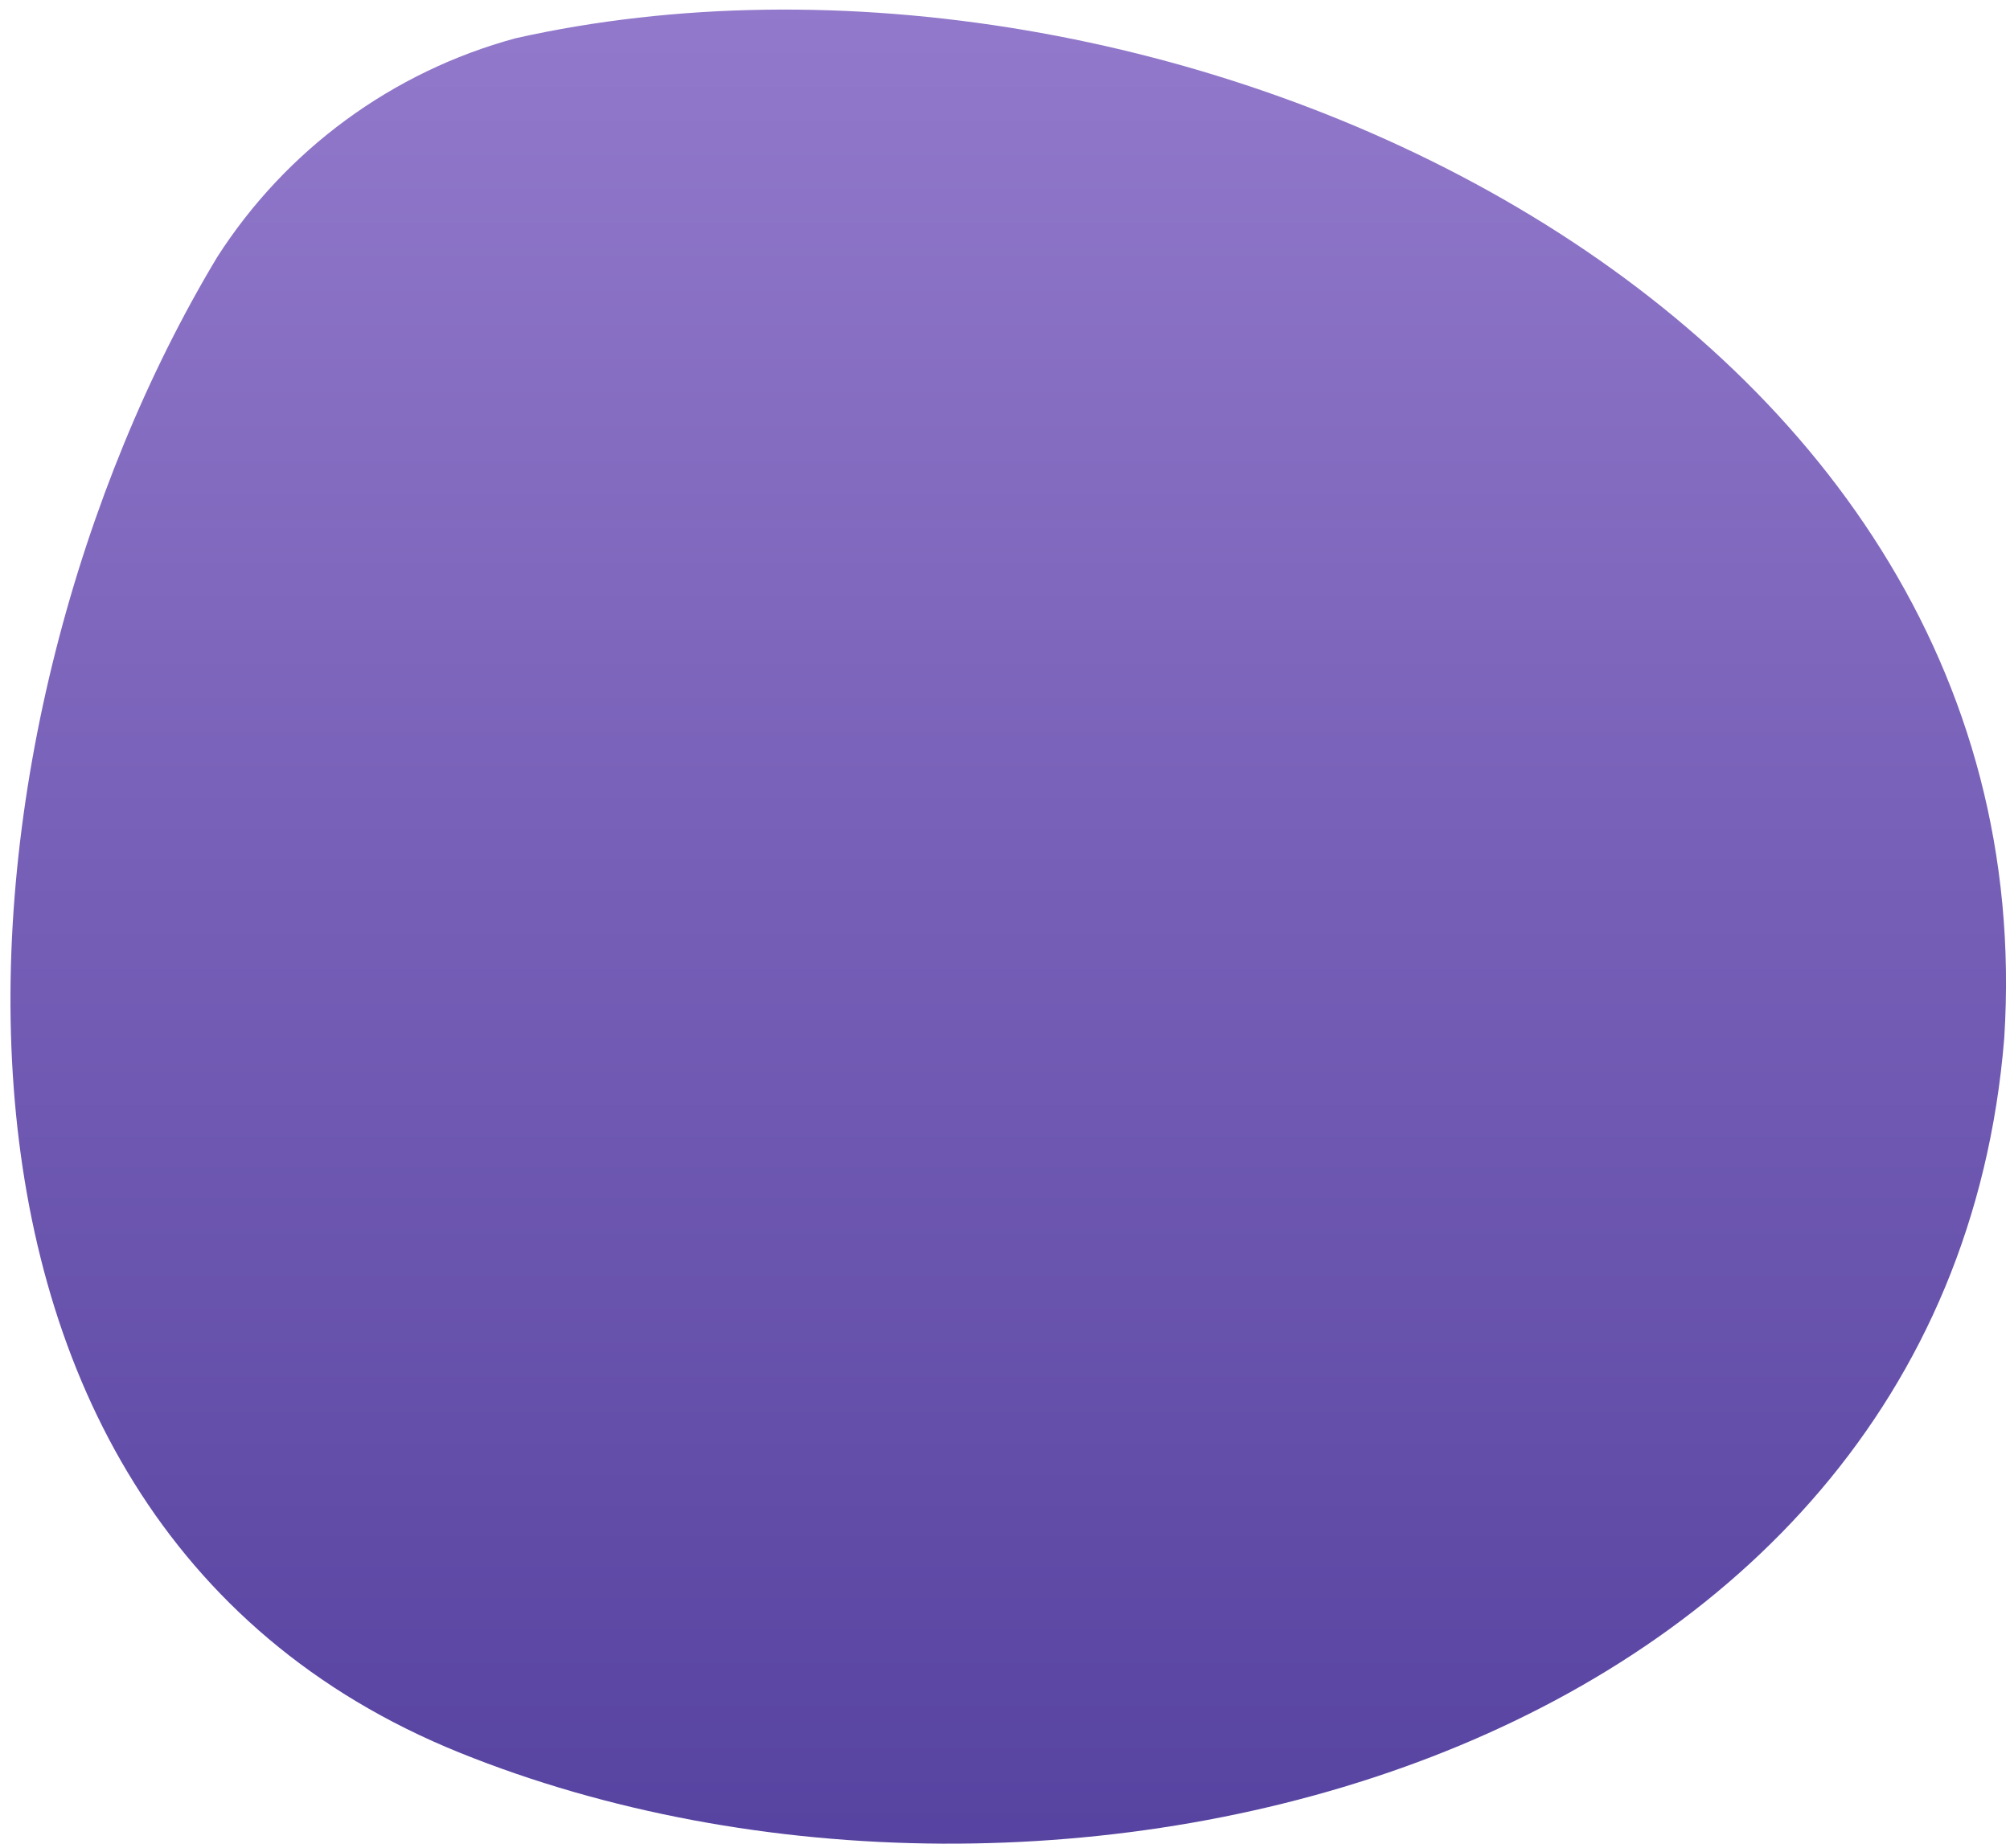 <svg width="174" height="160" viewBox="0 0 174 160" fill="none" xmlns="http://www.w3.org/2000/svg">
<path d="M18.802 22.26C-5.118 62.04 -11.248 131.14 39.801 151.76C90.852 172.38 168.401 152.76 173.501 89.89C177.581 25.95 100.021 -9.11 44.641 3.31C33.974 6.199 24.763 12.954 18.802 22.26Z" fill="url(#paint0_linear_743_1027)"/>
<defs>
<linearGradient id="paint0_linear_743_1027" x1="105.432" y1="-17.468" x2="105.432" y2="208.92" gradientUnits="userSpaceOnUse">
<stop stop-color="#997FD0"/>
<stop offset="1" stop-color="#443293"/>
</linearGradient>
</defs>
</svg>
